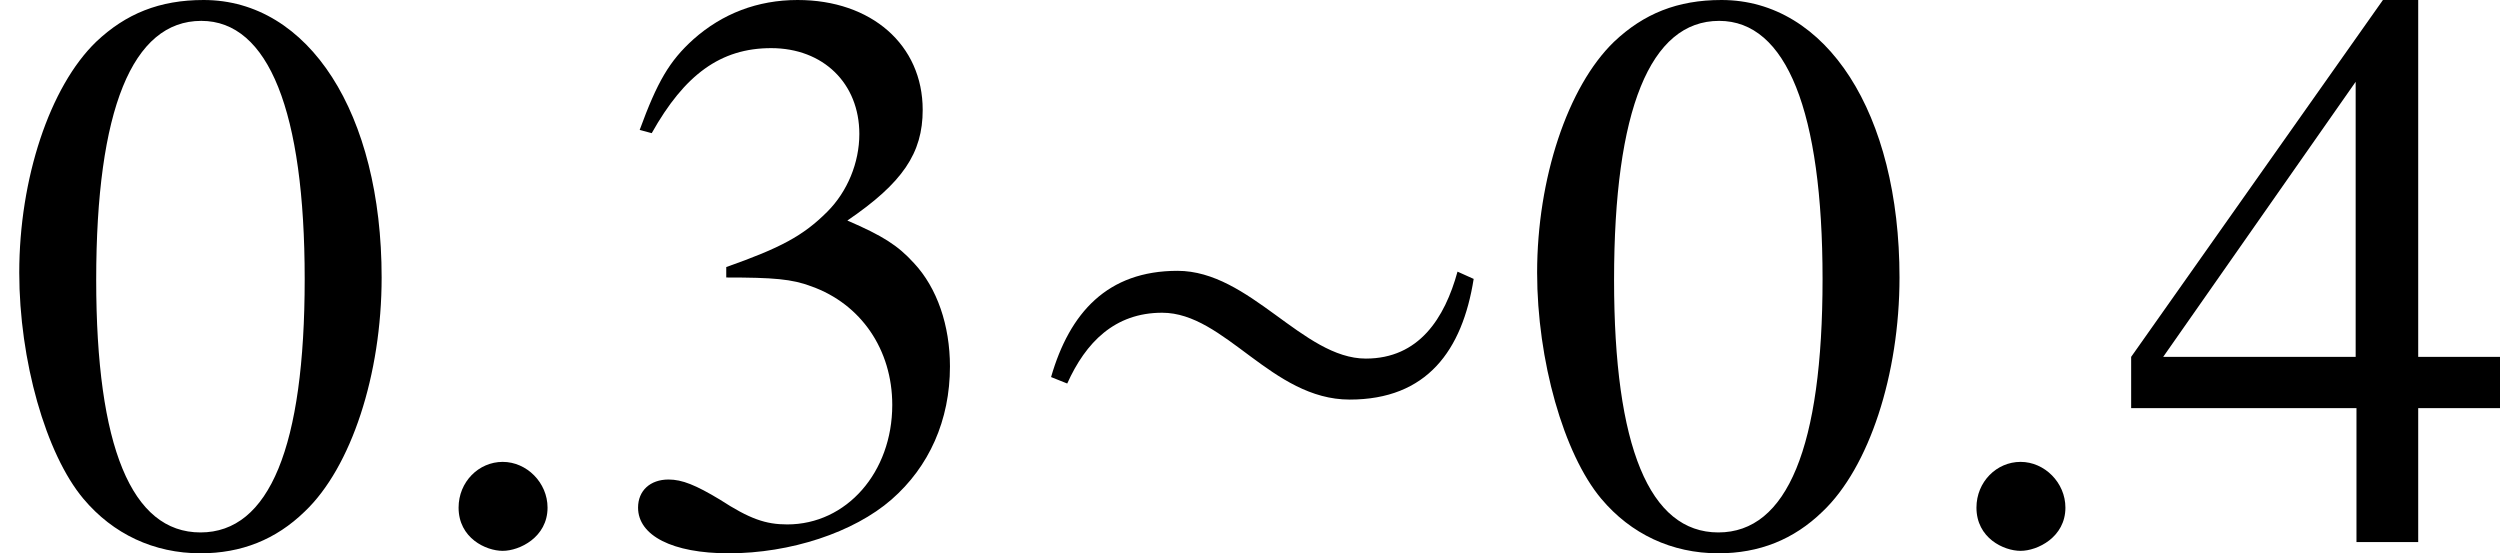 <?xml version='1.0' encoding='UTF-8'?>
<!-- This file was generated by dvisvgm 2.9.1 -->
<svg version='1.1' xmlns='http://www.w3.org/2000/svg' xmlns:xlink='http://www.w3.org/1999/xlink' width='37.136pt' height='8.218pt' viewBox='0 2.061 37.136 8.218'>
<defs>
<path id='g17-58' d='M1.437-.341C1.437-.588 1.231-.794 .993-.794S.556-.596 .556-.341C.556-.04 .826 .087 .993 .087S1.437-.048 1.437-.341Z'/>
<path id='g14-24' d='M4.631-2.606L4.471-2.678C4.344-2.216 4.089-1.817 3.563-1.817C2.941-1.817 2.415-2.686 1.698-2.686C1.004-2.686 .63-2.271 .446-1.634L.606-1.57C.789-1.977 1.076-2.271 1.546-2.271C2.168-2.271 2.63-1.411 3.403-1.411C4.168-1.411 4.519-1.897 4.631-2.606Z'/>
<path id='g1-48' d='M3.025-8.052C2.37-8.052 1.87-7.849 1.429-7.432C.738-6.765 .286-5.395 .286-4.002C.286-2.704 .679-1.31 1.239-.643C1.679-.119 2.287 .167 2.978 .167C3.585 .167 4.097-.036 4.526-.453C5.217-1.108 5.669-2.489 5.669-3.93C5.669-6.372 4.586-8.052 3.025-8.052ZM2.99-7.742C3.99-7.742 4.526-6.396 4.526-3.907S4.002-.143 2.978-.143S1.429-1.417 1.429-3.895C1.429-6.42 1.965-7.742 2.99-7.742Z'/>
<path id='g1-51' d='M1.822-3.93C2.525-3.93 2.799-3.907 3.085-3.799C3.823-3.537 4.288-2.859 4.288-2.037C4.288-1.036 3.609-.262 2.728-.262C2.406-.262 2.168-.345 1.727-.631C1.37-.846 1.167-.929 .965-.929C.691-.929 .512-.762 .512-.512C.512-.095 1.024 .167 1.858 .167C2.775 .167 3.716-.143 4.276-.631S5.145-1.81 5.145-2.608C5.145-3.216 4.955-3.776 4.609-4.145C4.371-4.407 4.145-4.55 3.621-4.776C4.443-5.336 4.74-5.777 4.74-6.42C4.74-7.385 3.978-8.052 2.882-8.052C2.287-8.052 1.763-7.849 1.334-7.468C.977-7.146 .798-6.837 .536-6.122L.715-6.074C1.203-6.944 1.739-7.337 2.489-7.337C3.263-7.337 3.799-6.813 3.799-6.062C3.799-5.634 3.621-5.205 3.323-4.907C2.966-4.55 2.632-4.371 1.822-4.085V-3.93Z'/>
<path id='g1-52' d='M5.622-2.751H4.407V-8.052H3.883L.143-2.751V-1.989H3.49V0H4.407V-1.989H5.622V-2.751ZM3.478-2.751H.619L3.478-6.837V-2.751Z'/>
<use id='g15-24' xlink:href='#g14-24' transform='scale(1.5)'/>
<use id='g20-58' xlink:href='#g17-58' transform='scale(1.5)'/>
<use id='g26-48' xlink:href='#g1-48'/>
<use id='g26-51' xlink:href='#g1-51'/>
<use id='g26-52' xlink:href='#g1-52'/>
</defs>
<g id='page1'>
<use x='0' y='10.113' xlink:href='#g26-48'/>
<use x='5.978' y='10.113' xlink:href='#g20-58'/>
<use x='8.966' y='10.113' xlink:href='#g26-51'/>
<use x='14.944' y='10.113' xlink:href='#g15-24'/>
<use x='22.547' y='10.113' xlink:href='#g26-48'/>
<use x='28.525' y='10.113' xlink:href='#g20-58'/>
<use x='31.514' y='10.113' xlink:href='#g26-52'/>
</g>
</svg>